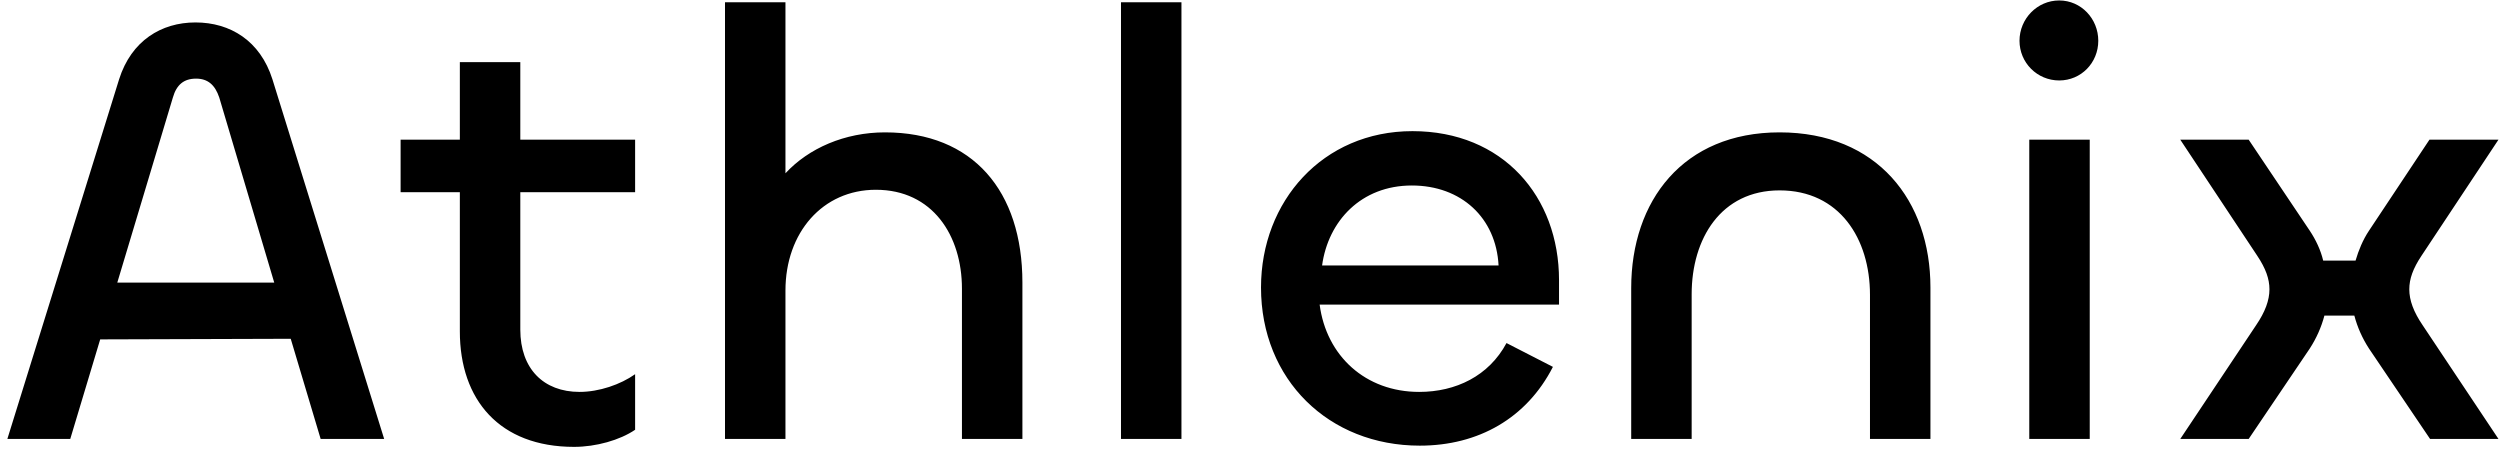 <svg width="131" height="24" viewBox="0 0 131 24" fill="none" xmlns="http://www.w3.org/2000/svg">
<path d="M0.386 23L6.242 4.152C6.882 2.136 8.45 1.176 10.242 1.176C12.066 1.176 13.634 2.136 14.274 4.152L20.13 23H16.802L15.234 17.752L5.25 17.784L3.682 23H0.386ZM9.058 5.112L6.146 14.808H14.37L11.49 5.112C11.266 4.44 10.882 4.12 10.274 4.12C9.634 4.12 9.25 4.44 9.058 5.112ZM30.08 23.416C26.176 23.416 24.096 20.952 24.096 17.368V10.072H20.992V7.32H24.096V3.256H27.264V7.32H33.28V10.072H27.264V17.272C27.264 19.32 28.48 20.536 30.368 20.536C31.392 20.536 32.512 20.152 33.28 19.608V22.52C32.48 23.064 31.232 23.416 30.08 23.416ZM41.158 23H37.99V0.12H41.158V9.08C42.374 7.768 44.262 6.936 46.374 6.936C50.982 6.936 53.574 10.008 53.574 14.808V23H50.406V15.128C50.406 12.344 48.87 9.944 45.894 9.944C43.11 9.944 41.158 12.184 41.158 15.224V23ZM58.74 0.12H61.908V23H58.74V0.12ZM74.397 23.352C69.629 23.352 66.077 19.896 66.077 15.064C66.077 10.552 69.309 6.872 74.013 6.872C78.749 6.872 81.693 10.296 81.693 14.68V15.96H69.149C69.501 18.648 71.549 20.536 74.365 20.536C76.285 20.536 78.013 19.704 78.941 17.976L81.373 19.224C79.997 21.912 77.469 23.352 74.397 23.352ZM69.277 13.912H78.525C78.397 11.416 76.573 9.72 73.981 9.72C71.325 9.72 69.597 11.576 69.277 13.912ZM93.251 9.976C90.179 9.976 88.643 12.504 88.643 15.416V23H85.475V15.096C85.475 10.52 88.195 6.936 93.251 6.936C98.371 6.936 101.155 10.52 101.155 15.064V23H97.987V15.448C97.987 12.504 96.387 9.976 93.251 9.976ZM107.902 4.216C106.75 4.216 105.822 3.288 105.822 2.136C105.822 0.984 106.75 0.024 107.902 0.024C109.054 0.024 109.95 0.984 109.95 2.136C109.95 3.288 109.054 4.216 107.902 4.216ZM106.334 7.32H109.502V23H106.334V7.32ZM117.831 23H114.247L118.215 17.048C118.695 16.344 118.919 15.736 118.919 15.16C118.919 14.616 118.727 14.072 118.279 13.4L114.247 7.32H117.831L121.031 12.088C121.351 12.568 121.607 13.112 121.735 13.656H123.431C123.591 13.112 123.815 12.568 124.135 12.088L127.303 7.32H130.919L126.887 13.4C126.439 14.072 126.247 14.616 126.247 15.16C126.247 15.736 126.471 16.344 126.951 17.048L130.919 23H127.335L124.135 18.264C123.783 17.72 123.527 17.144 123.367 16.536H121.799C121.639 17.144 121.383 17.72 121.031 18.264L117.831 23Z" fill="black"/>
</svg>
